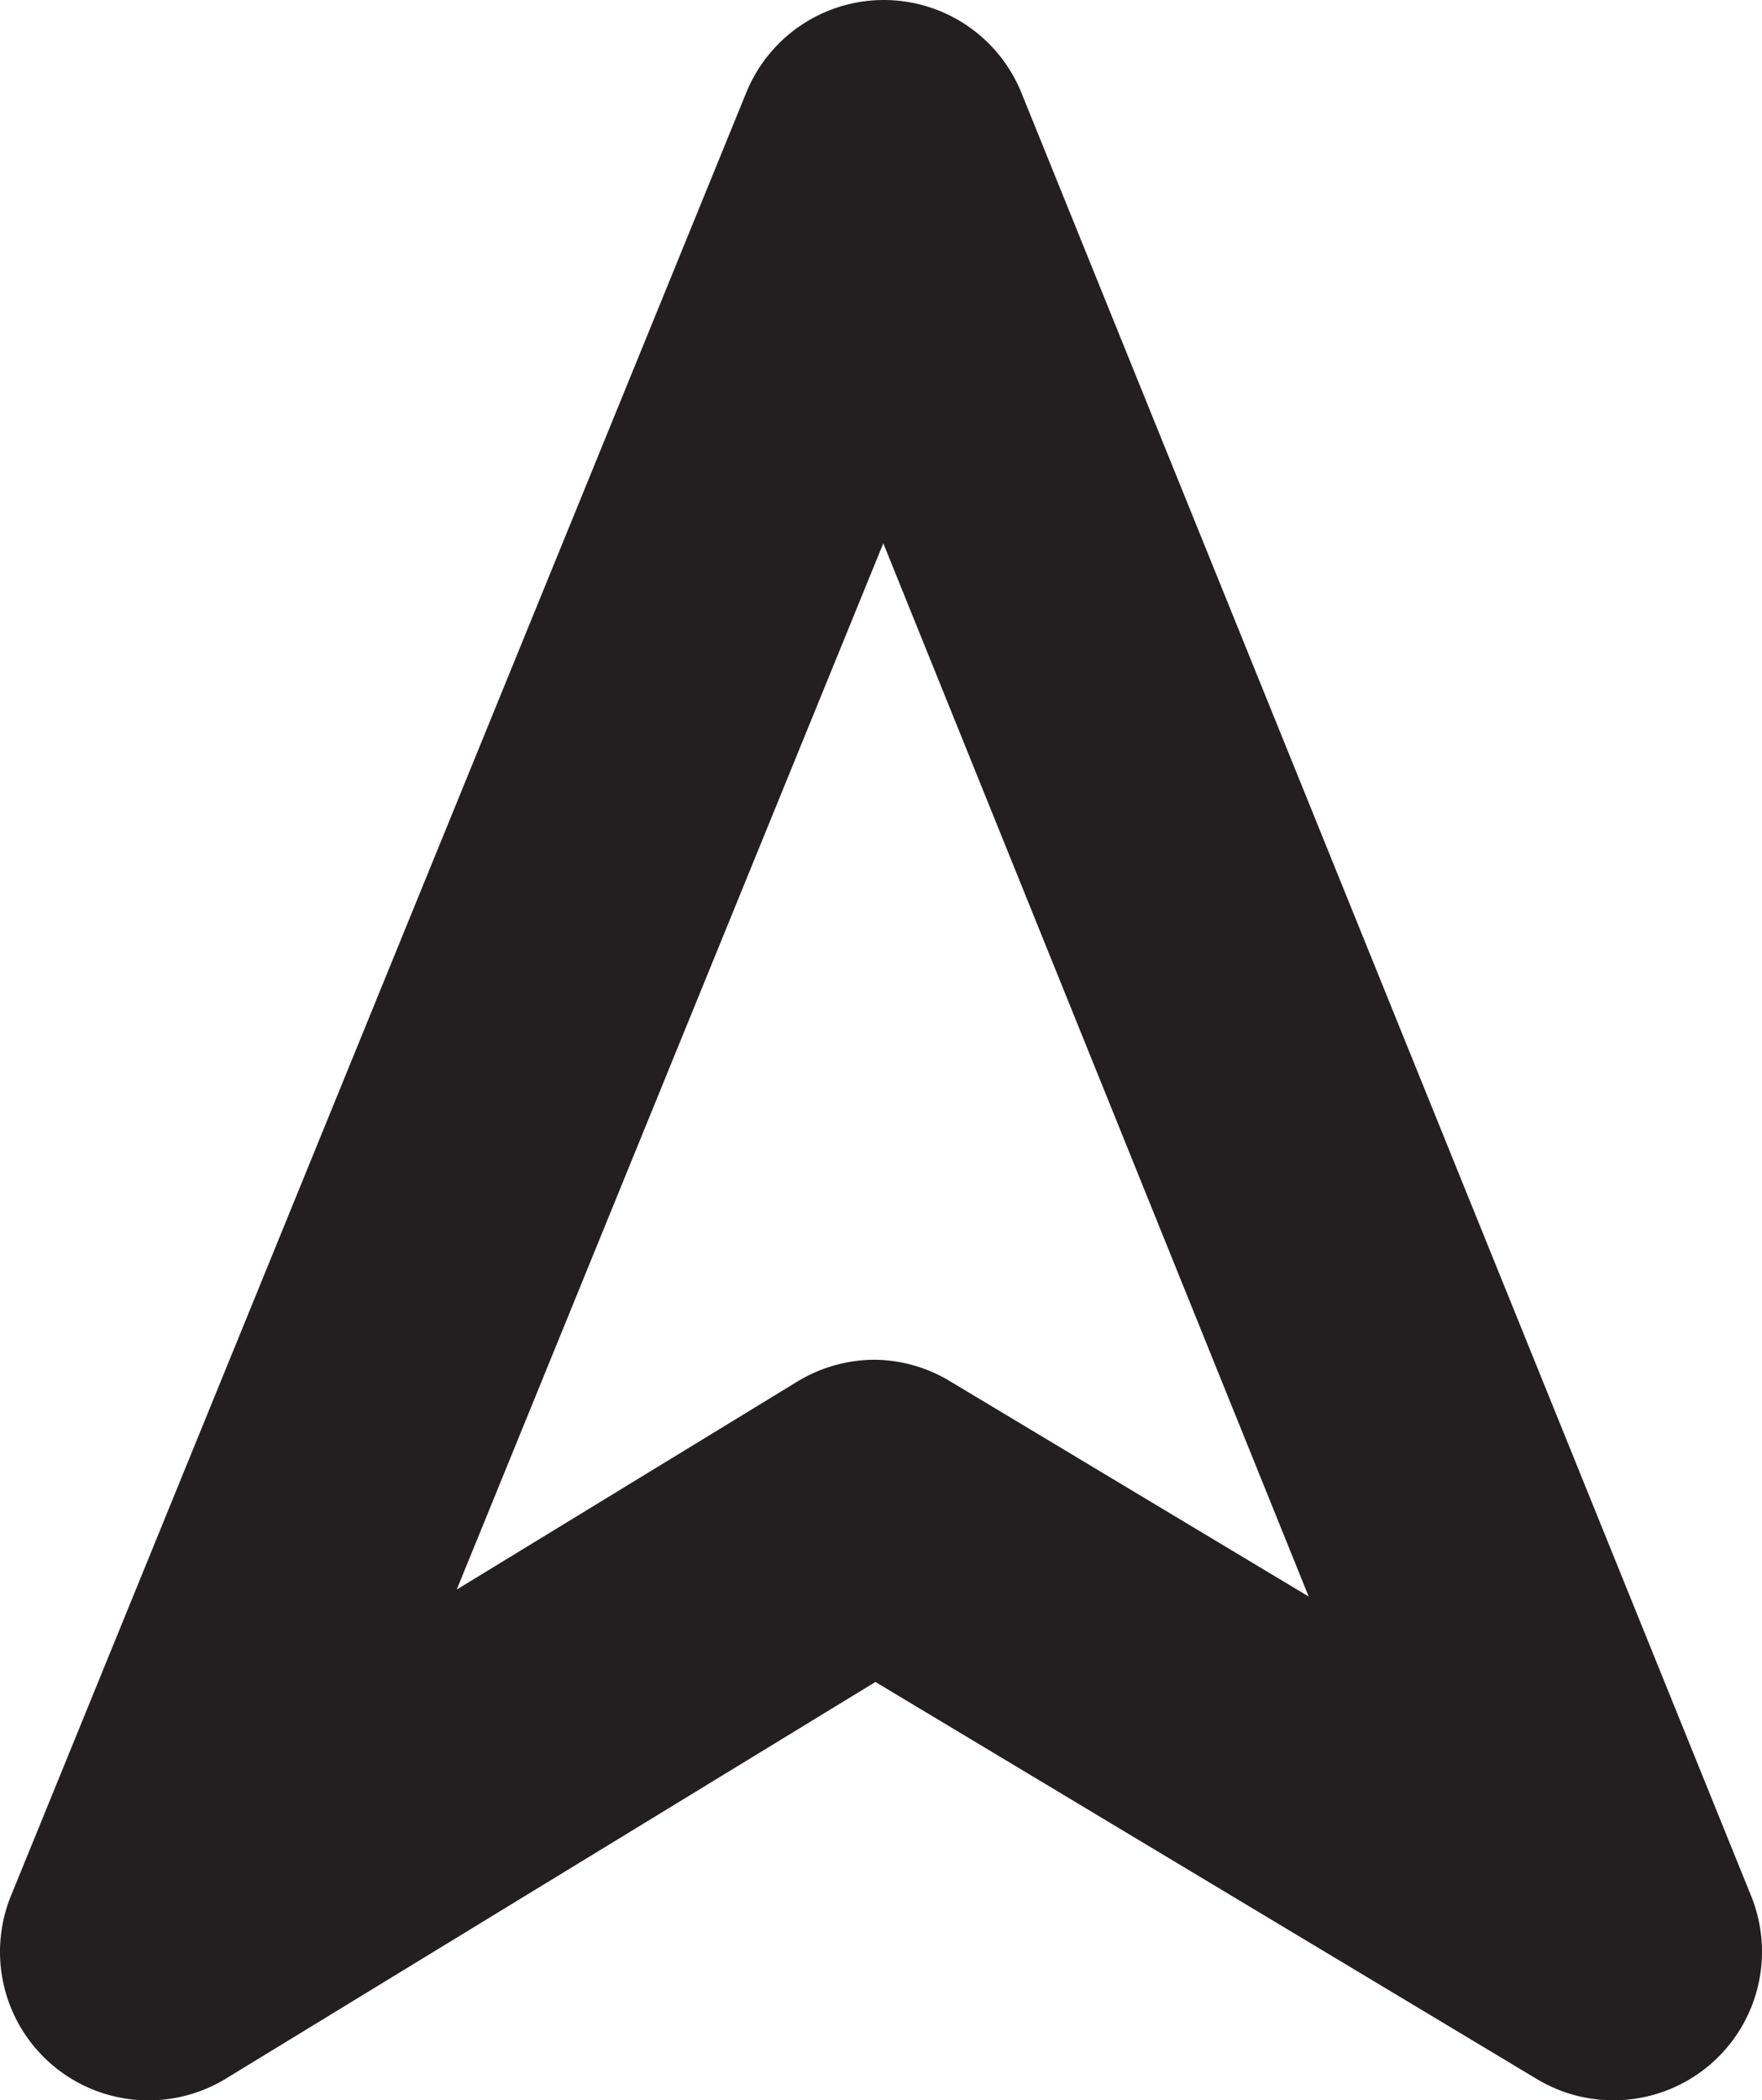 <svg xmlns="http://www.w3.org/2000/svg" viewBox="0 0 118.63 141.38"><defs><style>.cls-1{fill:#231f20;}</style></defs><g id="Layer_2" data-name="Layer 2"><g id="Layer_1-2" data-name="Layer 1"><path class="cls-1" d="M108.63,141.38a10,10,0,0,1-5.14-1.42L58.94,113.22l-43.73,26.7A10,10,0,0,1,.74,127.61L50.25,6.22A10,10,0,0,1,59.51,0h0a10,10,0,0,1,9.26,6.25L117.9,127.63a10,10,0,0,1-9.27,13.75ZM58.89,91.53A10,10,0,0,1,64,93l24.11,14.47L59.47,36.57,30.75,107,53.68,93A10.06,10.06,0,0,1,58.89,91.53Z"/></g></g></svg>